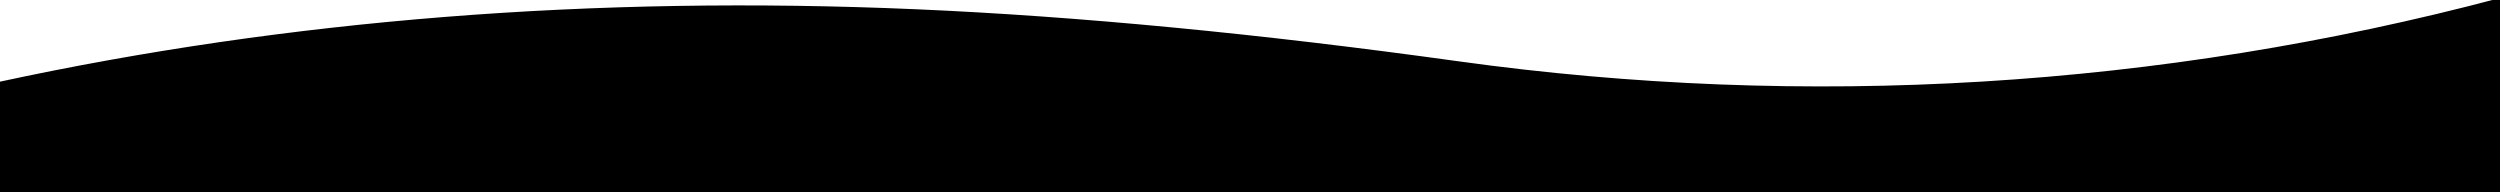 <?xml version="1.0" encoding="UTF-8" standalone="no"?>
<!DOCTYPE svg PUBLIC "-//W3C//DTD SVG 1.1//EN" "http://www.w3.org/Graphics/SVG/1.1/DTD/svg11.dtd">
<svg version="1.1" xmlns="http://www.w3.org/2000/svg" xmlns:xlink="http://www.w3.org/1999/xlink" preserveAspectRatio="xMidYMid meet" viewBox="0 0 650 50" width="650" height="50"><defs><path d="M0 50L0 21.74C75.05 5.56 154.39 -0.72 238.01 2.9C280.31 4.73 327.34 9.24 379.1 16.43C469.6 29 561.69 23.42 650 0C650 0 650 0 650 0L650 50L0 50Z" id="a2iGjTgE7h"></path><path d="M654.36 290.04L654.36 261.78C579.31 245.59 499.97 239.31 416.34 242.93C374.05 244.77 327.02 249.28 275.26 256.47C184.76 269.04 92.67 263.45 4.36 240.04C4.36 240.04 4.36 240.04 4.36 240.04L4.36 290.04L654.36 290.04Z" id="d4XDnVs8th"></path></defs><g><g><g><use xlink:href="#a2iGjTgE7h" opacity="1" fill="#000000" fill-opacity="1"></use><g><use xlink:href="#a2iGjTgE7h" opacity="1" fill-opacity="0" stroke="#000000" stroke-width="1" stroke-opacity="1"></use></g></g><g><use xlink:href="#d4XDnVs8th" opacity="1" fill="#000000" fill-opacity="1"></use><g><use xlink:href="#d4XDnVs8th" opacity="1" fill-opacity="0" stroke="#000000" stroke-width="1" stroke-opacity="1"></use></g></g></g></g></svg>